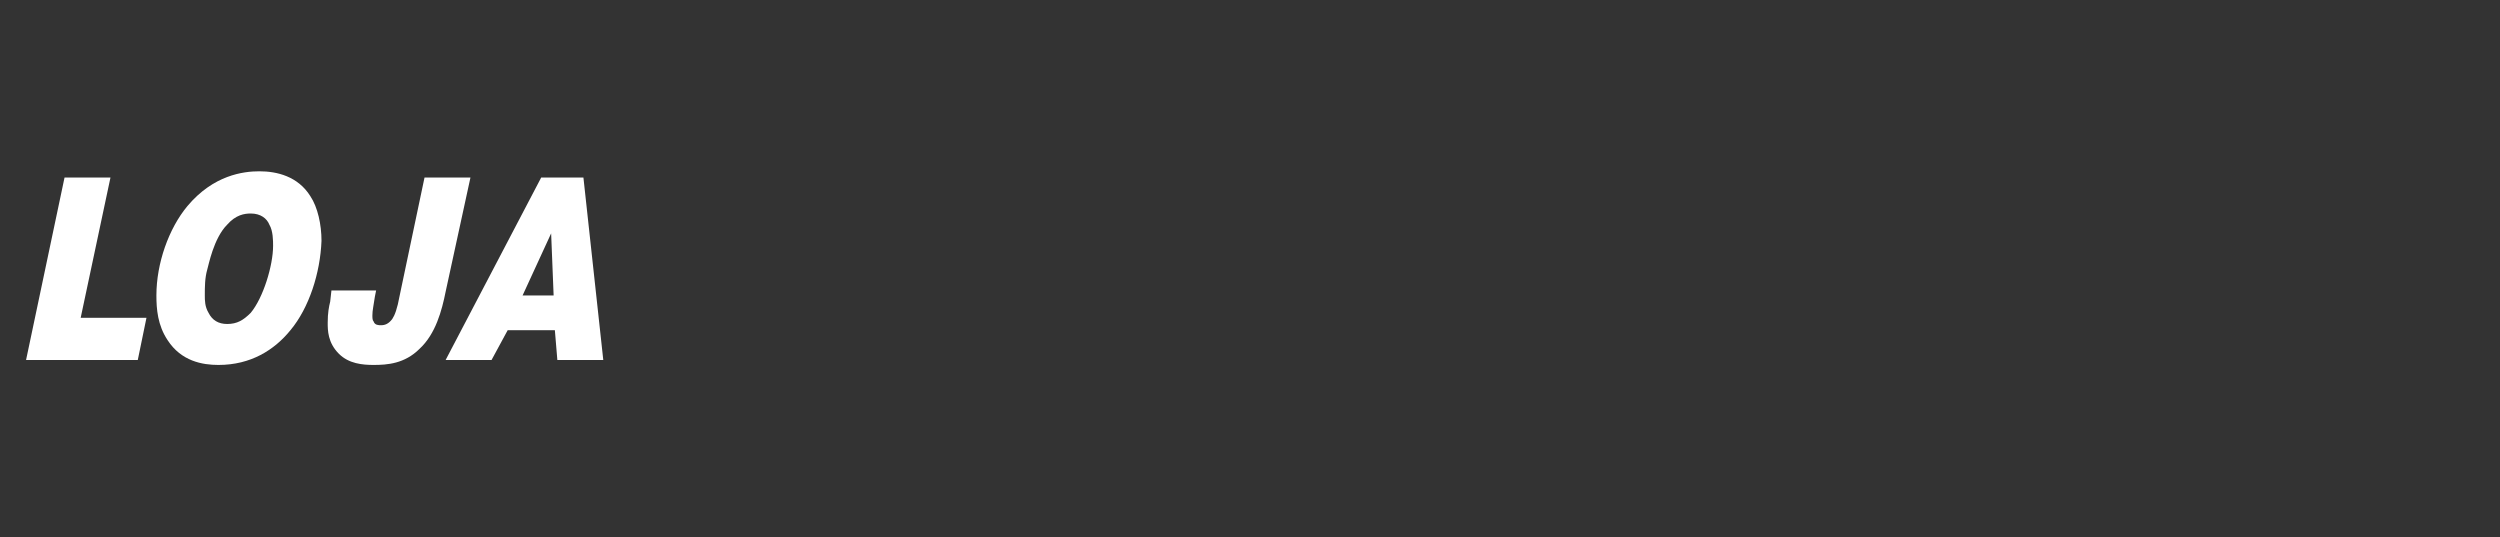<?xml version="1.0" encoding="utf-8"?>
<!-- Generator: Adobe Illustrator 24.0.1, SVG Export Plug-In . SVG Version: 6.00 Build 0)  -->
<svg version="1.1" id="Camada_1" xmlns="http://www.w3.org/2000/svg" xmlns:xlink="http://www.w3.org/1999/xlink" x="0px" y="0px"
	 viewBox="0 0 201.4 43.3" style="enable-background:new 0 0 201.4 43.3;" xml:space="preserve">
<rect x="0" y="0" width="201.4" height="43.3" fill="#333333" stroke="none"/>
<style type="text/css">
	.st0{fill:#FFFFFF;}
</style>
<g>
	<path class="st0" d="M11.1,29H5.7H2.1l3.1-14.7h3.7L6.5,25.6h5.3L11.1,29z"/>
	<path class="st0" d="M23.4,26.6c-1.3,1.6-3.2,2.8-5.8,2.8c-1.3,0-3-0.3-4.1-2c-0.8-1.2-0.9-2.5-0.9-3.6c0-2.6,1-5.4,2.5-7.2
		c2.1-2.5,4.5-2.8,5.8-2.8c1.4,0,3.1,0.4,4.1,2c0.6,0.9,0.9,2.3,0.9,3.6C25.8,22,24.9,24.8,23.4,26.6z M16.5,23.8
		c0,0.4,0,0.9,0.3,1.4c0.3,0.6,0.8,0.9,1.5,0.9c0.8,0,1.3-0.3,1.9-0.9c1-1.2,1.8-3.8,1.8-5.4c0-0.4,0-1.2-0.3-1.7
		c-0.2-0.5-0.7-0.9-1.5-0.9c-0.5,0-1.2,0.1-1.9,0.9c-1.1,1.1-1.5,3.3-1.6,3.6C16.5,22.4,16.5,23.1,16.5,23.8z"/>
	<path class="st0" d="M30.3,23.4l-0.1,0.5c-0.1,0.7-0.2,1.1-0.2,1.5c0,0.2,0,0.4,0.1,0.5c0.1,0.3,0.4,0.3,0.6,0.3
		c0.3,0,0.6-0.1,0.9-0.5c0.2-0.3,0.4-0.8,0.6-1.9l2-9.5h3.7l-2,9.2c-0.3,1.5-0.8,3.4-2.1,4.6c-1.2,1.2-2.6,1.3-3.7,1.3
		c-0.9,0-2-0.1-2.8-0.9c-0.9-0.9-0.9-1.9-0.9-2.5c0-0.8,0.1-1.3,0.2-1.7l0.1-0.9H30.3z"/>
	<path class="st0" d="M39.6,29h-3.7l7.7-14.7H47L48.6,29h-3.7l-0.2-2.4h-3.8L39.6,29z M44.6,23.8l-0.2-5l-2.3,5H44.6z"/>
</g>
</svg>
